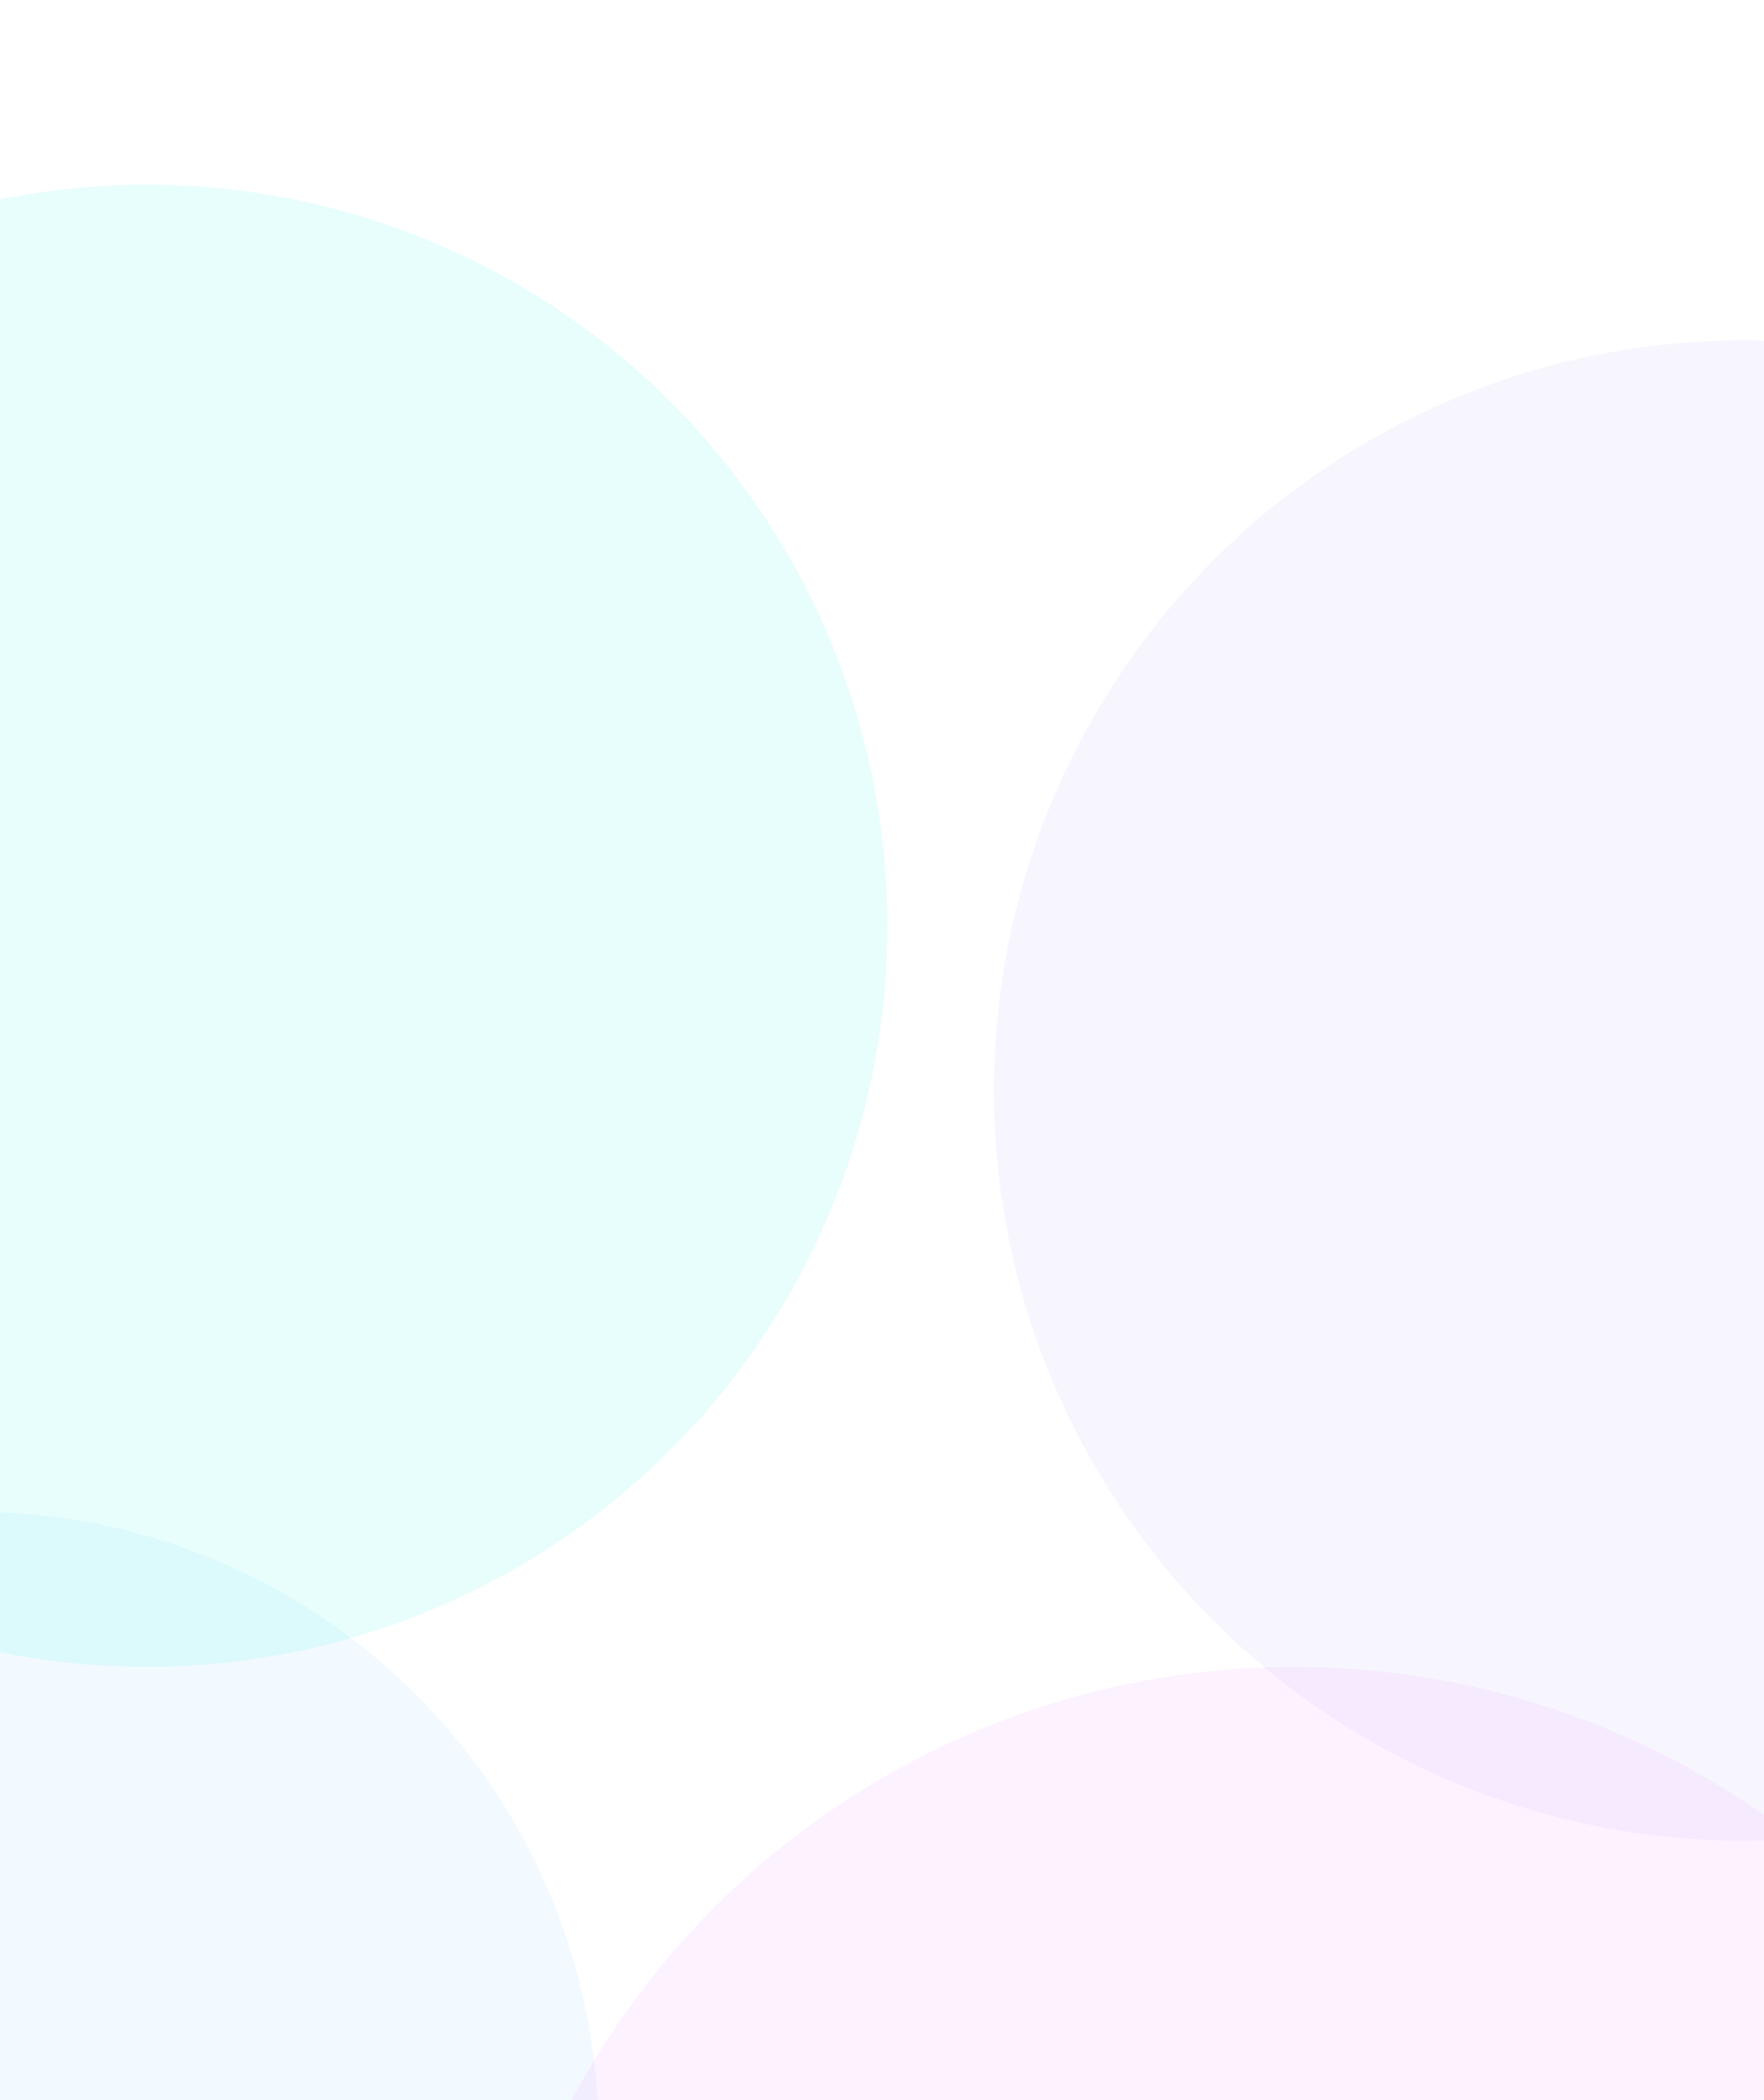 <svg width="1441" height="1715" viewBox="0 0 1441 1715" fill="none" xmlns="http://www.w3.org/2000/svg">
<g opacity="0.1" filter="url(#filter0_f_4629_796)">
<circle cx="1424.54" cy="890.457" r="612.599" fill="#AEA6F7"/>
</g>
<g opacity="0.08" filter="url(#filter1_f_4629_796)">
<circle cx="-20.41" cy="1743.9" r="509.416" fill="#5FBFFF"/>
</g>
<g opacity="0.08" filter="url(#filter2_f_4629_796)">
<circle cx="1057.23" cy="2030.65" r="669.562" fill="#E95FFF"/>
</g>
<g opacity="0.1" filter="url(#filter3_f_4629_796)">
<circle cx="119.869" cy="755.939" r="605.15" fill="#17F2E5"/>
</g>
<defs>
<filter id="filter0_f_4629_796" x="661.941" y="127.858" width="1525.2" height="1525.2" filterUnits="userSpaceOnUse" color-interpolation-filters="sRGB">
<feFlood flood-opacity="0" result="BackgroundImageFix"/>
<feBlend mode="normal" in="SourceGraphic" in2="BackgroundImageFix" result="shape"/>
<feGaussianBlur stdDeviation="75" result="effect1_foregroundBlur_4629_796"/>
</filter>
<filter id="filter1_f_4629_796" x="-679.827" y="1084.48" width="1318.83" height="1318.83" filterUnits="userSpaceOnUse" color-interpolation-filters="sRGB">
<feFlood flood-opacity="0" result="BackgroundImageFix"/>
<feBlend mode="normal" in="SourceGraphic" in2="BackgroundImageFix" result="shape"/>
<feGaussianBlur stdDeviation="75" result="effect1_foregroundBlur_4629_796"/>
</filter>
<filter id="filter2_f_4629_796" x="237.669" y="1211.09" width="1639.12" height="1639.12" filterUnits="userSpaceOnUse" color-interpolation-filters="sRGB">
<feFlood flood-opacity="0" result="BackgroundImageFix"/>
<feBlend mode="normal" in="SourceGraphic" in2="BackgroundImageFix" result="shape"/>
<feGaussianBlur stdDeviation="75" result="effect1_foregroundBlur_4629_796"/>
</filter>
<filter id="filter3_f_4629_796" x="-635.282" y="0.788" width="1510.3" height="1510.3" filterUnits="userSpaceOnUse" color-interpolation-filters="sRGB">
<feFlood flood-opacity="0" result="BackgroundImageFix"/>
<feBlend mode="normal" in="SourceGraphic" in2="BackgroundImageFix" result="shape"/>
<feGaussianBlur stdDeviation="75" result="effect1_foregroundBlur_4629_796"/>
</filter>
</defs>
</svg>
